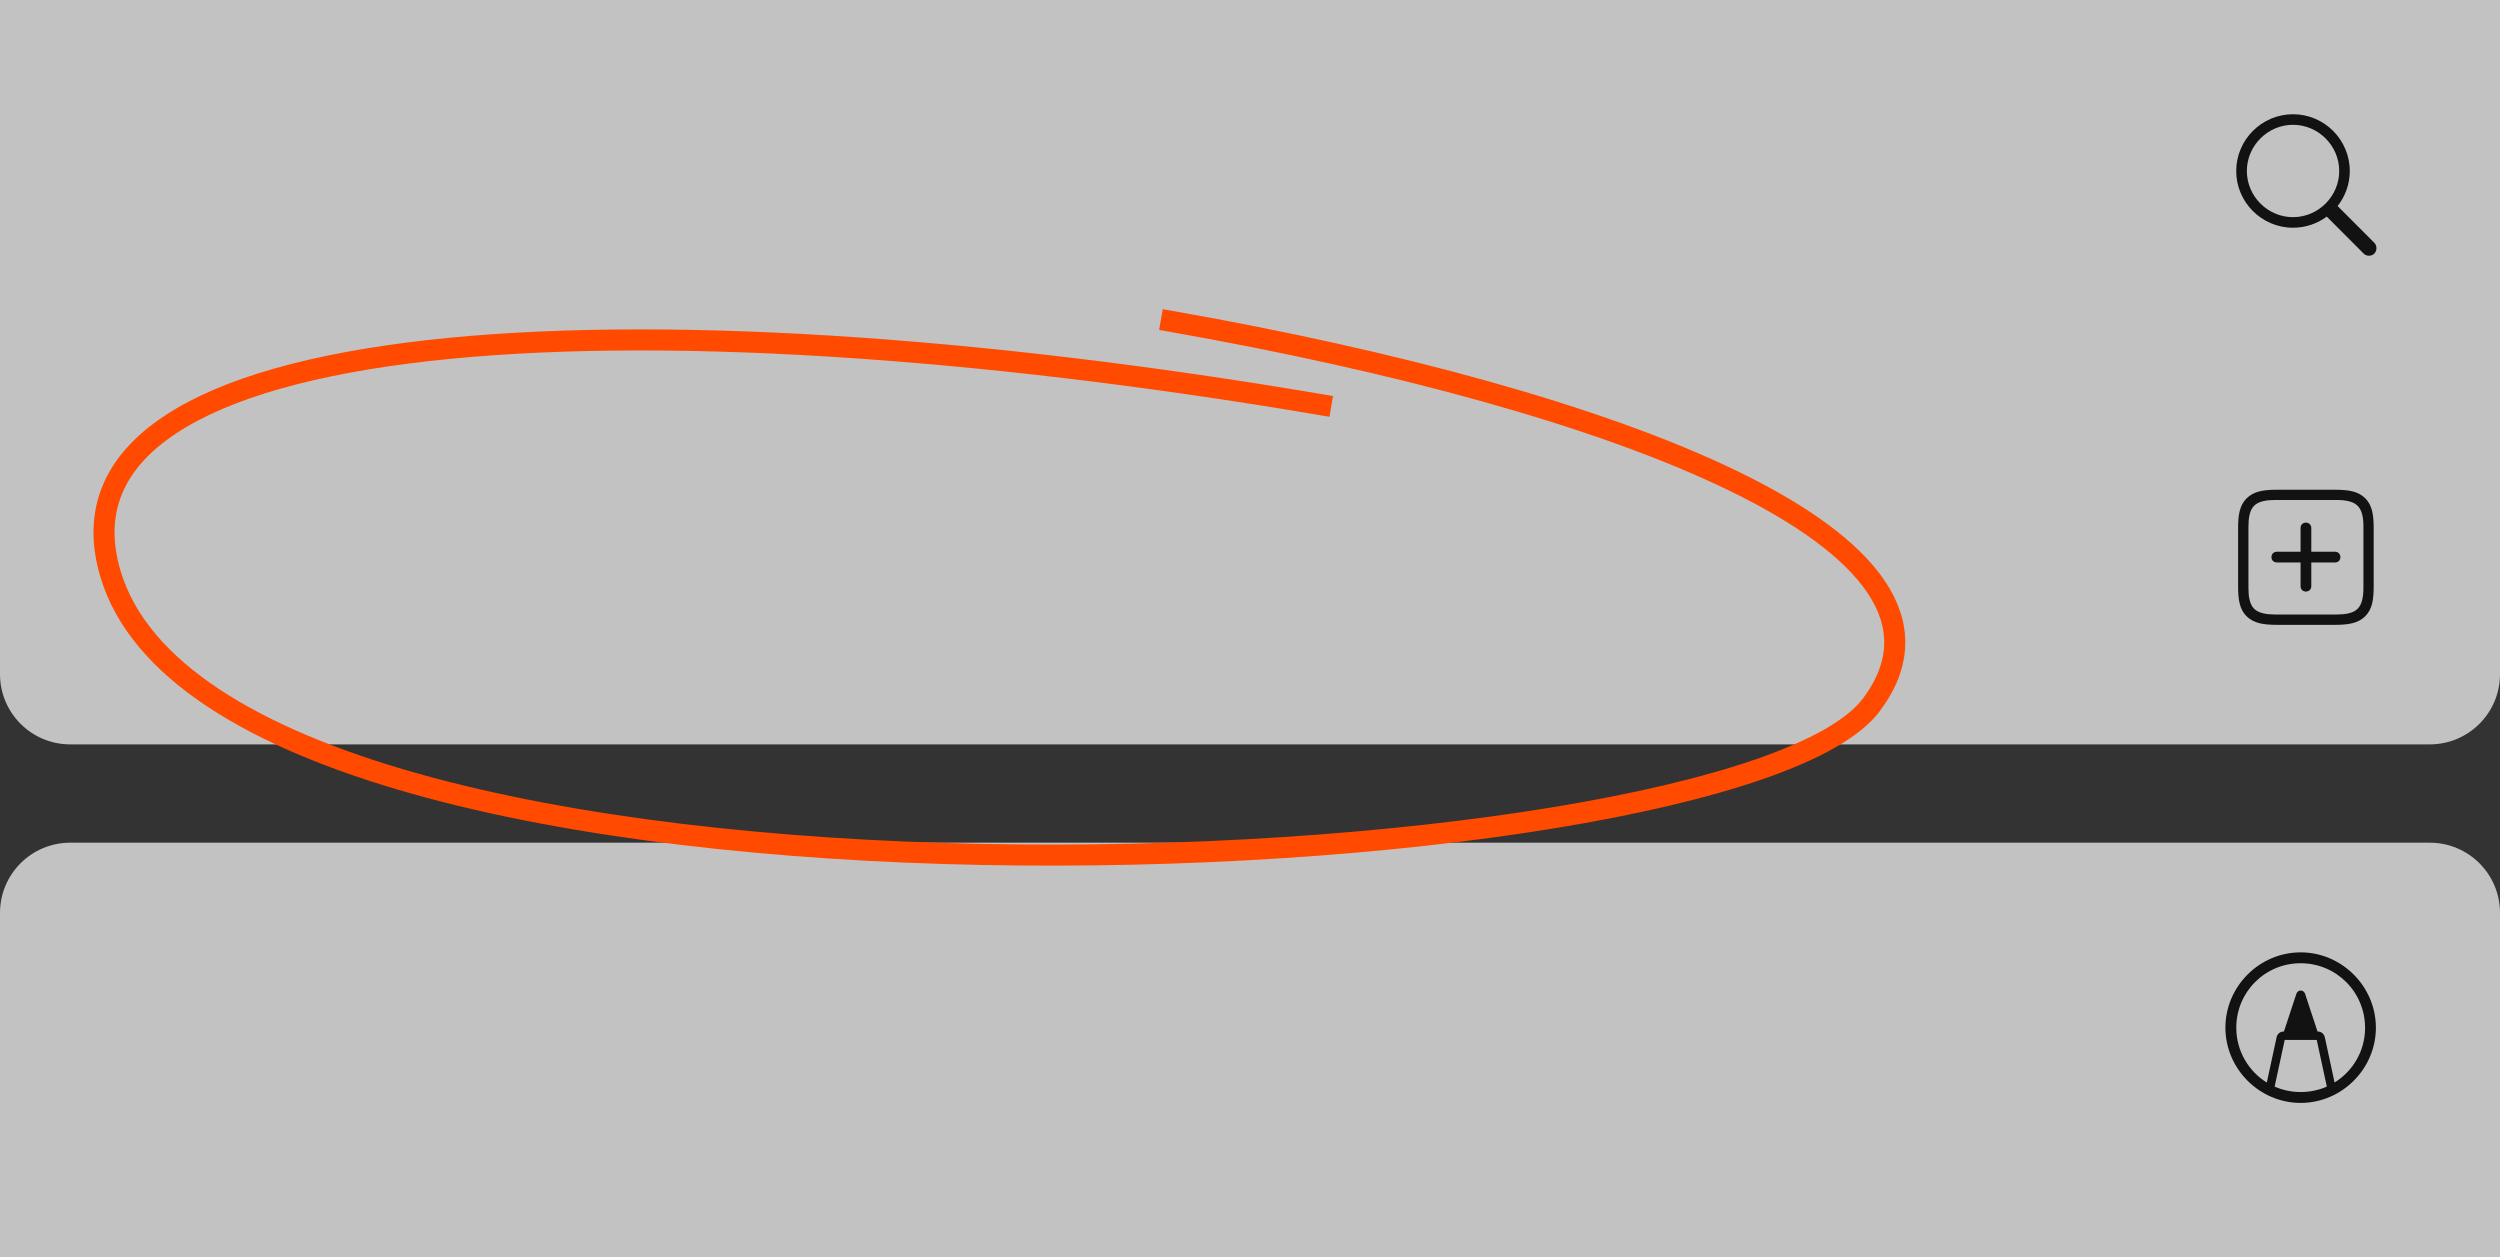 <?xml version="1.0" encoding="UTF-8"?>
<svg width="356px" height="179px" viewBox="0 0 356 179" version="1.1" xmlns="http://www.w3.org/2000/svg" xmlns:xlink="http://www.w3.org/1999/xlink">
    <rect x="0" y="0" width="356" height="179" fill="#333333" stroke="none"/>
    <title>Group</title>
    <g id="Page-1" stroke="none" stroke-width="1" fill="none" fill-rule="evenodd">
        <g id="Mobile-Add-to-Homescreen-iOS-2" transform="translate(-50, -647)">
            <g id="Step-2-WIDE" transform="translate(21, 562)">
                <g id="Step-Add-to-Home-Screen" transform="translate(29, 85)">
                    <g id="Group">
                        <path d="M10,120 L346,120 C351.523,120 356,124.477 356,130 L356,179 L356,179 L0,179 L0,130 C-6.76353751e-16,124.477 4.477,120 10,120 Z" id="Pane-Bottom" fill="#FFFFFF" opacity="0.7"></path>
                        <path d="M0,0 L356,0 L356,96 C356,101.523 351.523,106 346,106 L10,106 C4.477,106 6.76353751e-16,101.523 0,96 L0,0 L0,0 Z" id="Pane-Top" fill="#FFFFFF" opacity="0.7"></path>
                        <path d="M327.612,157.055 C333.485,157.055 338.326,152.203 338.326,146.341 C338.326,140.467 333.474,135.616 327.612,135.616 C321.738,135.616 316.898,140.467 316.898,146.341 C316.898,152.203 321.75,157.055 327.612,157.055 Z M322.794,154.157 C320.188,152.54 318.448,149.654 318.448,146.341 C318.448,141.253 322.524,137.166 327.612,137.166 C332.688,137.166 336.776,141.253 336.787,146.341 C336.798,149.643 335.058,152.529 332.441,154.146 L331.06,147.722 C330.947,147.239 330.565,146.891 330.094,146.891 L330.015,146.891 L328.241,141.512 C328.039,140.905 327.208,140.894 327.005,141.512 L325.231,146.891 L325.152,146.891 C324.681,146.891 324.288,147.239 324.187,147.711 L322.794,154.157 Z M327.612,155.505 C326.298,155.505 325.04,155.235 323.906,154.73 L325.343,148.082 L329.903,148.082 L331.34,154.73 C330.206,155.235 328.937,155.505 327.612,155.505 Z" id="Icon-Pencil" fill="#121212" fill-rule="nonzero"></path>
                        <path d="M332.475,88.977 C334.351,88.977 335.788,88.774 336.81,87.752 C337.832,86.73 338.012,85.327 338.012,83.44 L338.012,75.275 C338.012,73.389 337.832,71.974 336.81,70.952 C335.777,69.93 334.351,69.739 332.475,69.739 L324.187,69.739 C322.379,69.739 320.941,69.941 319.919,70.963 C318.897,71.974 318.707,73.4 318.707,75.219 L318.707,83.44 C318.707,85.327 318.886,86.742 319.908,87.752 C320.941,88.774 322.368,88.977 324.243,88.977 L332.475,88.977 Z M332.767,87.505 L323.951,87.505 C322.772,87.505 321.638,87.326 320.986,86.686 C320.335,86.034 320.178,84.922 320.178,83.721 L320.178,75.04 C320.178,73.804 320.335,72.67 320.986,72.019 C321.626,71.367 322.783,71.199 324.007,71.199 L332.767,71.199 C333.946,71.199 335.081,71.378 335.732,72.03 C336.383,72.681 336.552,73.793 336.552,74.983 L336.552,83.721 C336.552,84.922 336.372,86.034 335.732,86.686 C335.081,87.337 333.946,87.505 332.767,87.505 Z M328.354,84.237 C328.814,84.237 329.128,83.923 329.128,83.474 L329.128,80.093 L332.509,80.093 C332.958,80.093 333.272,79.779 333.272,79.341 C333.272,78.892 332.958,78.566 332.509,78.566 L329.128,78.566 L329.128,75.197 C329.128,74.736 328.814,74.422 328.354,74.422 C327.916,74.422 327.601,74.736 327.601,75.197 L327.601,78.566 L324.232,78.566 C323.771,78.566 323.457,78.892 323.457,79.341 C323.457,79.779 323.771,80.093 324.232,80.093 L327.601,80.093 L327.601,83.474 C327.601,83.923 327.916,84.237 328.354,84.237 Z" id="Icon-Plus" fill="#121212" fill-rule="nonzero"></path>
                        <path d="M337.349,36.415 C337.978,36.415 338.405,35.932 338.405,35.336 C338.405,35.056 338.315,34.786 338.102,34.573 L332.879,29.339 C333.958,27.958 334.609,26.229 334.609,24.353 C334.609,19.895 330.97,16.267 326.523,16.267 C322.087,16.267 318.437,19.895 318.437,24.353 C318.437,28.8 322.076,32.428 326.523,32.428 C328.32,32.428 329.982,31.844 331.33,30.844 L336.574,36.1 C336.776,36.313 337.057,36.415 337.349,36.415 Z M326.523,30.923 C322.918,30.923 319.953,27.947 319.953,24.353 C319.953,20.748 322.918,17.772 326.523,17.772 C330.128,17.772 333.104,20.748 333.104,24.353 C333.104,27.947 330.128,30.923 326.523,30.923 Z" id="Icon-Glass" fill="#121212" fill-rule="nonzero"></path>
                        <path d="M188.088,57.621 C89.616,40.915 4.983,45.767 15.738,81.742 C32.143,136.618 246.367,127.127 266.47,100.383 C284.007,77.055 229.862,56.88 166.796,45.767" id="Outline" stroke="#FF4A00" stroke-width="3" stroke-linecap="square"></path>
                    </g>
                </g>
            </g>
        </g>
    </g>
</svg>